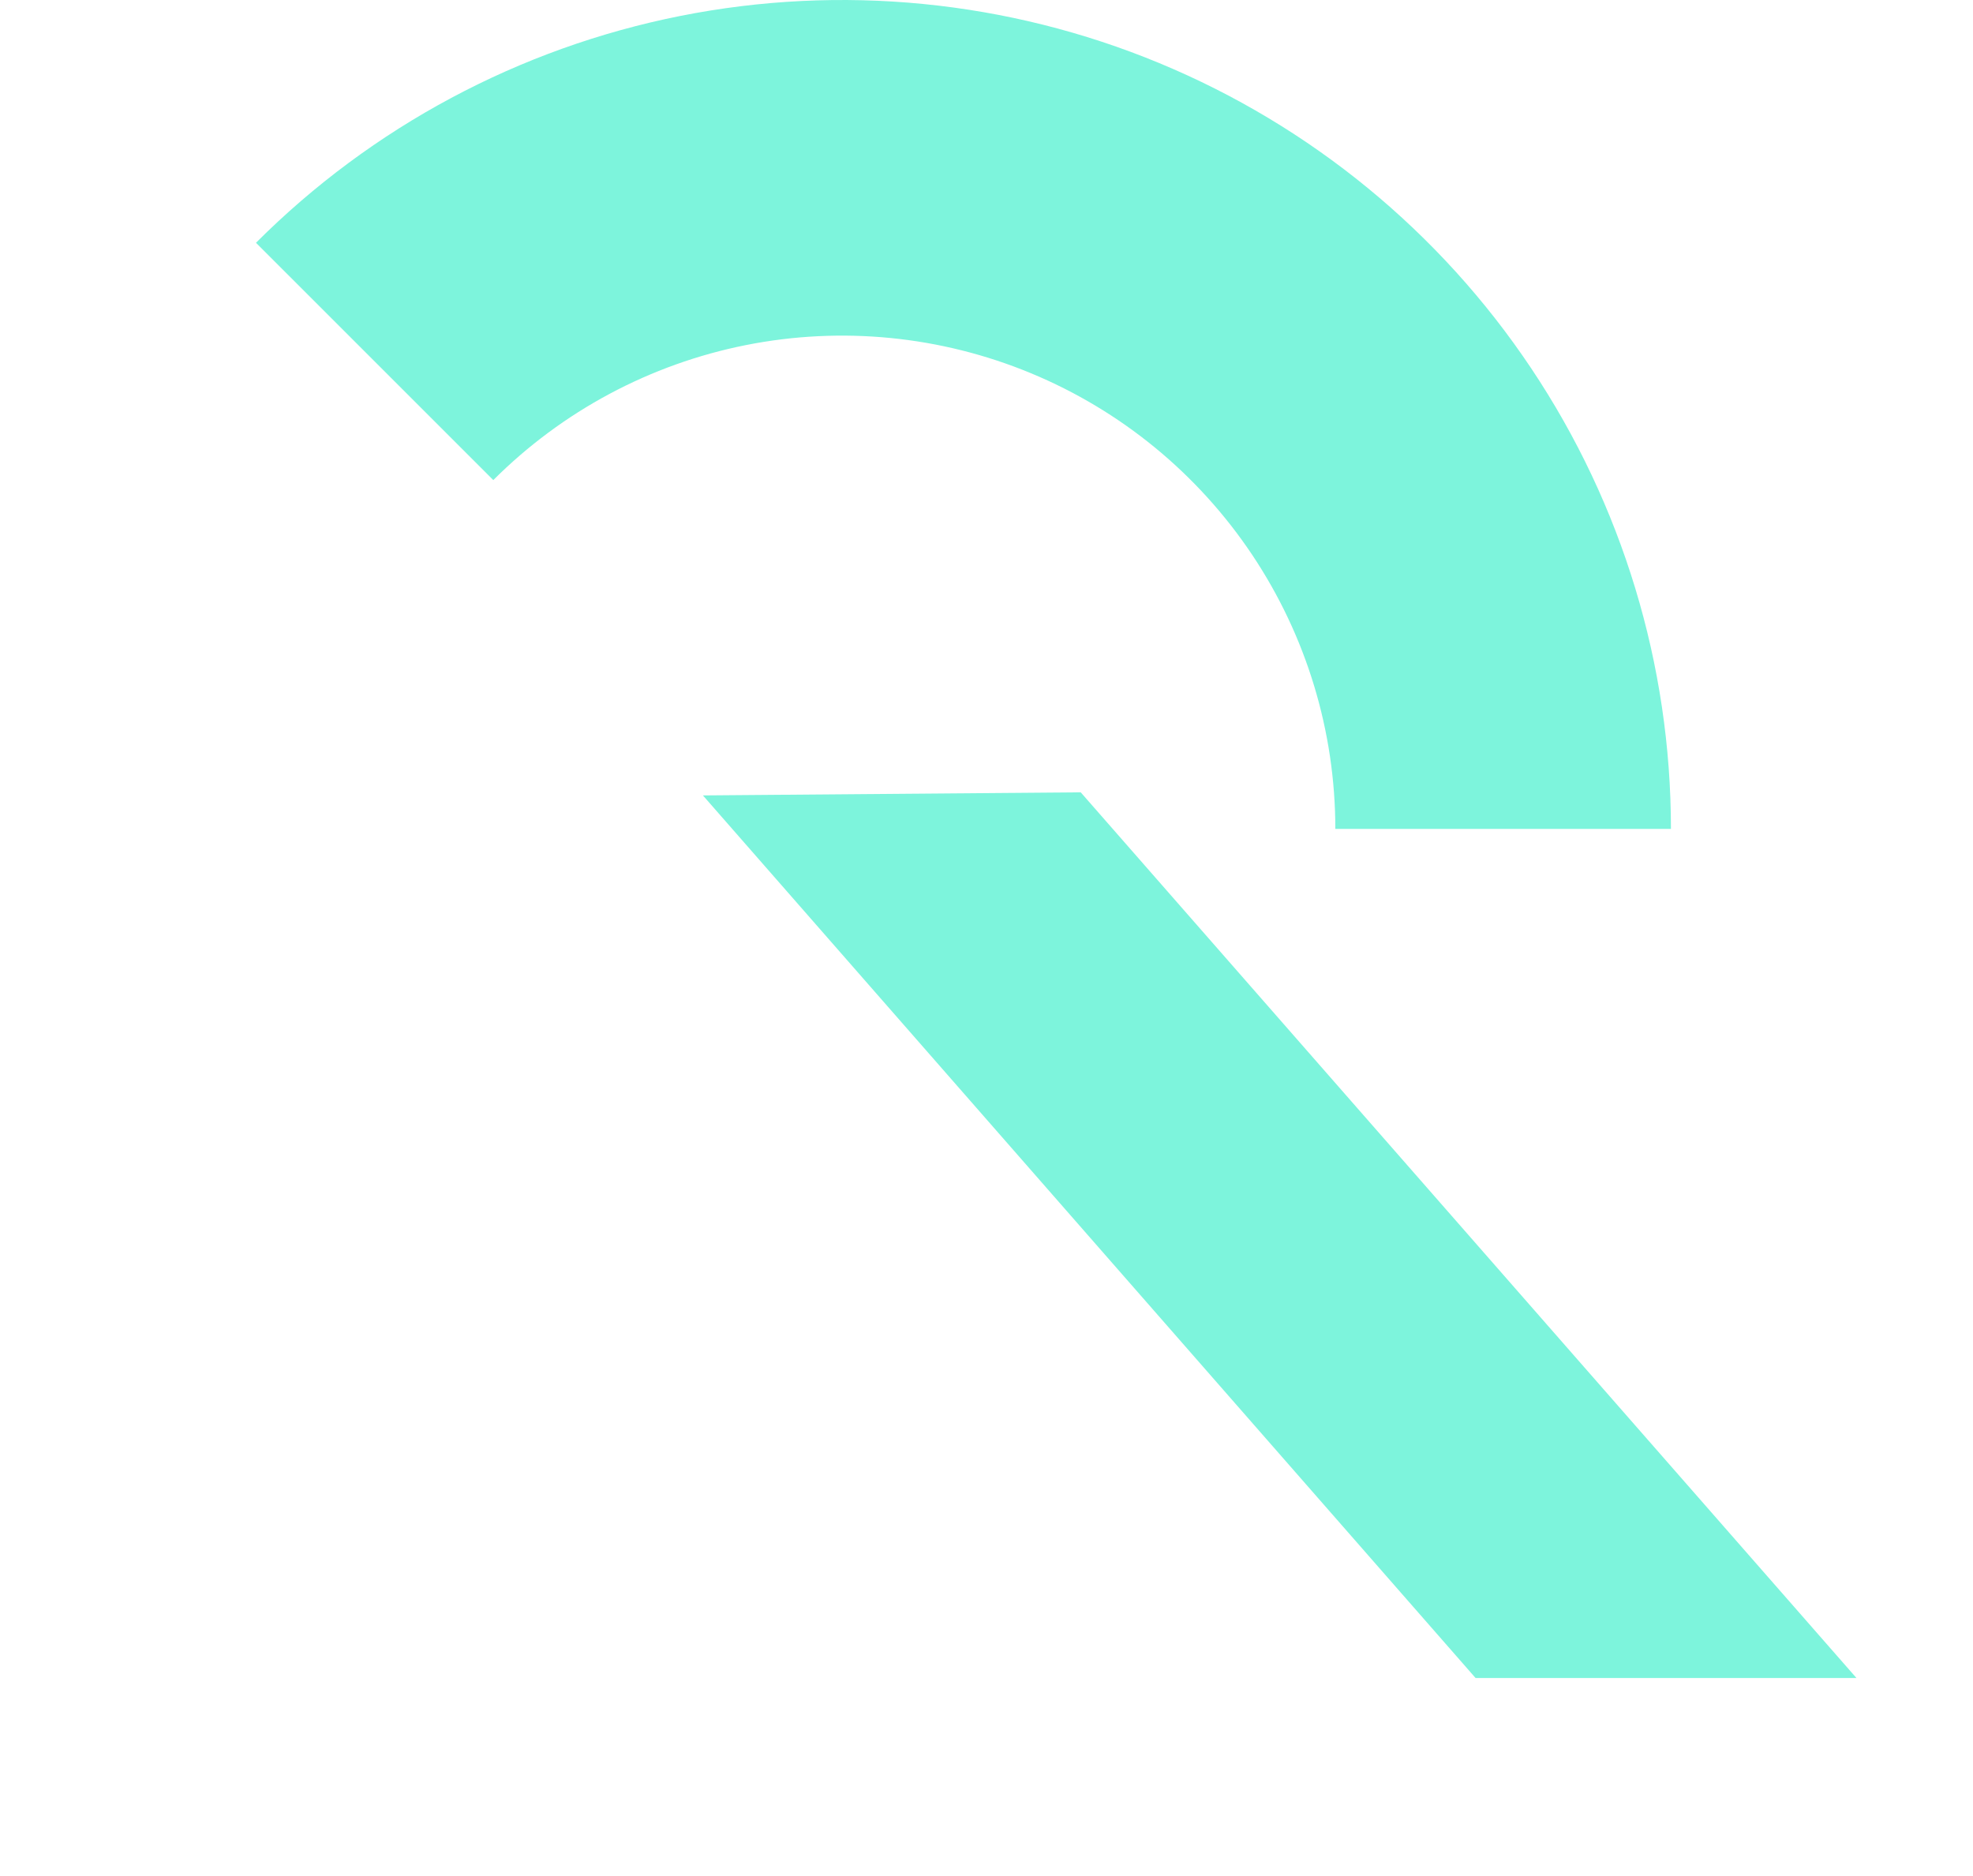 <svg width="81" height="77" viewBox="0 0 81 77" fill="none" xmlns="http://www.w3.org/2000/svg">
<g id="Group 27">
<path id="Line 3 (Stroke)" fill-rule="evenodd" clip-rule="evenodd" d="M60.579 68.887L28.858 32.654L44.368 32.527L76.216 68.887L60.579 68.887Z" fill="#7DF4DC"/>
<path id="Ellipse 18" d="M68.599 34.028C68.599 27.298 66.604 20.719 62.864 15.123C59.125 9.527 53.811 5.166 47.593 2.59C41.375 0.015 34.533 -0.659 27.932 0.654C21.331 1.967 15.268 5.208 10.509 9.967L20.252 19.709C23.084 16.877 26.692 14.949 30.62 14.167C34.548 13.386 38.62 13.787 42.32 15.32C46.02 16.852 49.183 19.448 51.408 22.778C53.633 26.108 54.821 30.023 54.821 34.028H68.599Z" fill="#7DF4DC"/>
</g>
</svg>
